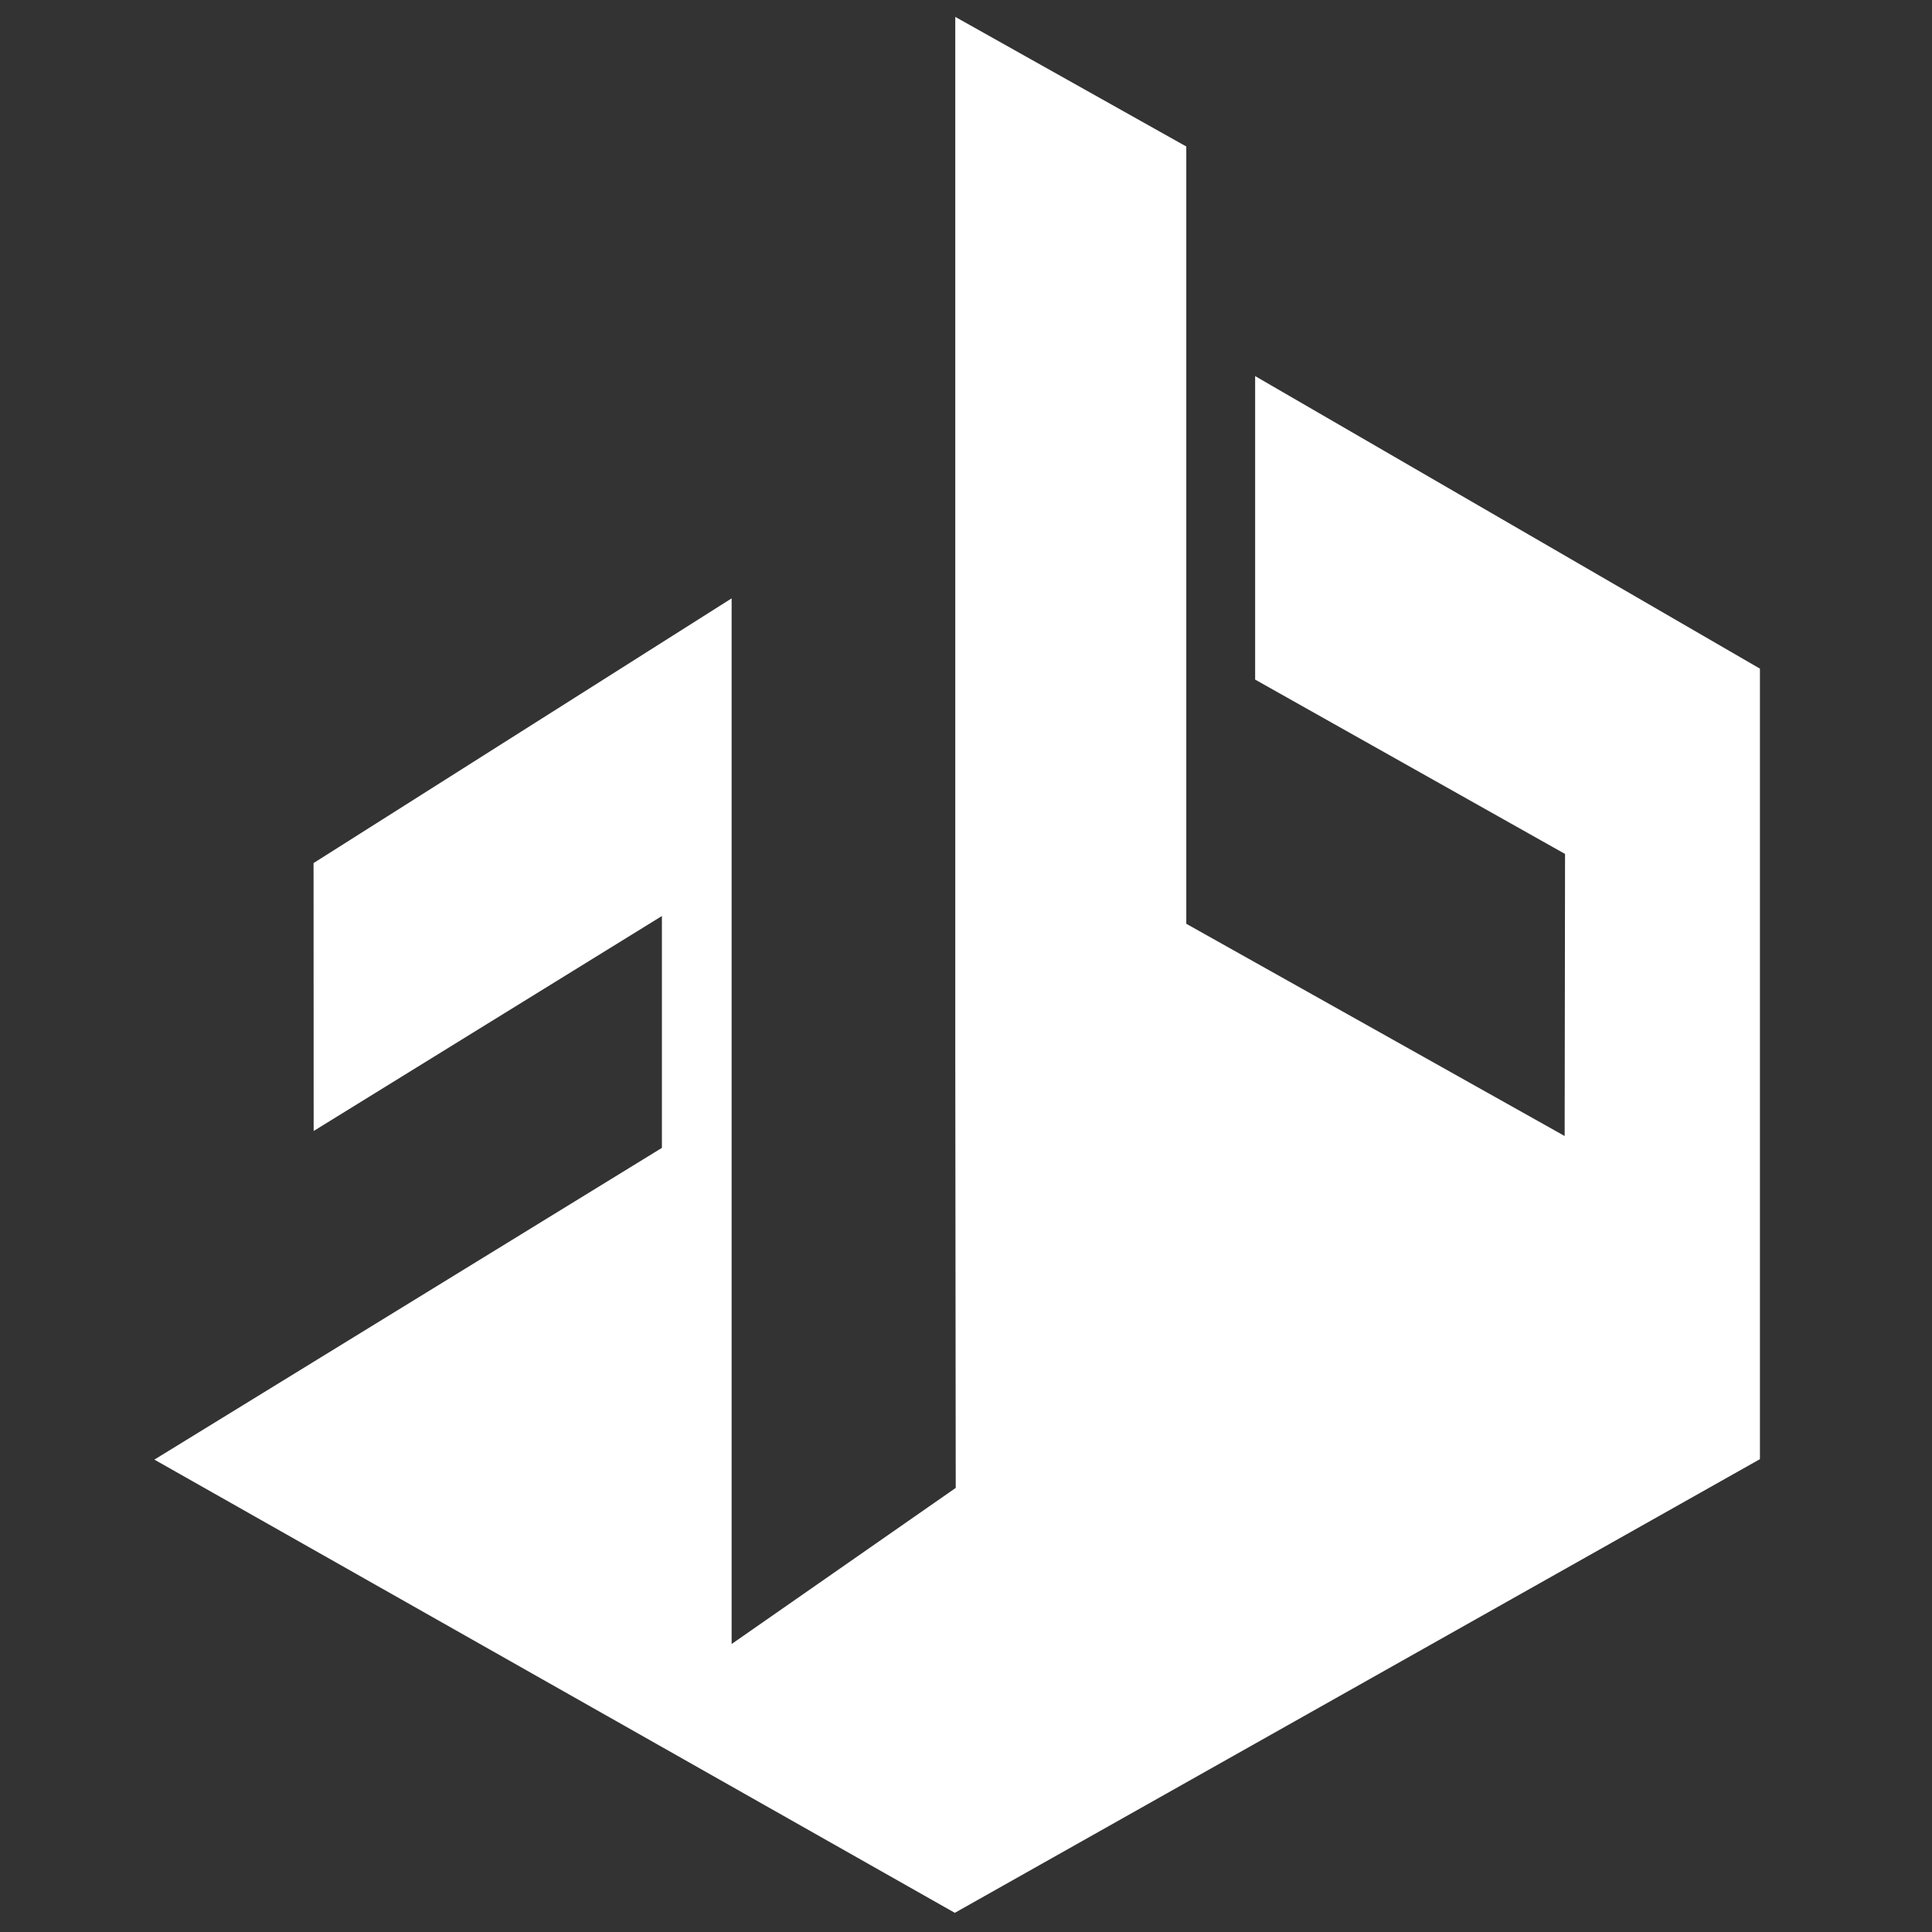 <?xml version="1.0" encoding="UTF-8" standalone="no"?>
<!-- Created with Inkscape (http://www.inkscape.org/) -->

<svg
   xmlns:dc="http://purl.org/dc/elements/1.1/"
   xmlns:cc="http://creativecommons.org/ns#"
   xmlns:rdf="http://www.w3.org/1999/02/22-rdf-syntax-ns#"
   xmlns:svg="http://www.w3.org/2000/svg"
   xmlns="http://www.w3.org/2000/svg"
   xmlns:sodipodi="http://sodipodi.sourceforge.net/DTD/sodipodi-0.dtd"
   xmlns:inkscape="http://www.inkscape.org/namespaces/inkscape"
   width="16"
   height="16"
   viewBox="0 0 4.233 4.233"
   version="1.1"
   id="svg1888"
   inkscape:version="0.92.3 (2405546, 2018-03-11)"
   sodipodi:docname="dashicon-greenbox.svg">
  <rect x="0" y="0" width="4.233" height="4.233" fill="#333333" stroke="none"/>
  <defs
     id="defs1882" />
  <sodipodi:namedview
     id="base"
     pagecolor="#ffffff"
     bordercolor="#666666"
     borderopacity="1.0"
     inkscape:pageopacity="0.0"
     inkscape:pageshadow="2"
     inkscape:zoom="31.678384"
     inkscape:cx="3.4443722"
     inkscape:cy="8.6654998"
     inkscape:document-units="mm"
     inkscape:current-layer="layer1"
     showgrid="false"
     units="px"
     inkscape:window-width="1396"
     inkscape:window-height="841"
     inkscape:window-x="148"
     inkscape:window-y="58"
     inkscape:window-maximized="0" />
  <g
     inkscape:label="Layer 1"
     inkscape:groupmode="layer"
     id="layer1"
     transform="translate(0,-292.767)">
    <path
       id="path4640"
       d="m 2.092,296.958 1.764,-0.994 v -1.732 l -1.106,-0.641 v 0.665 l 0.679,0.382 -8.454e-4,0.618 -0.829,-0.465 v -1.703 L 2.093,292.804 v 2.282 l 0.001,0.941 -0.491,0.342 v -2.291 l -0.916,0.58 2.3238e-4,0.587 0.763,-0.471 v 0.508 l -1.112,0.683 z"
       style="fill:#ffffff;fill-opacity:1;fill-rule:evenodd;stroke:none;stroke-width:0.063"
       inkscape:connector-curvature="0"
       sodipodi:nodetypes="cccccccccccccccccccc"
       inkscape:export-xdpi="72"
       inkscape:export-ydpi="72"
       inkscape:transform-center-x="1.001237"
       inkscape:transform-center-y="-98.57595" />
  </g>
</svg>
